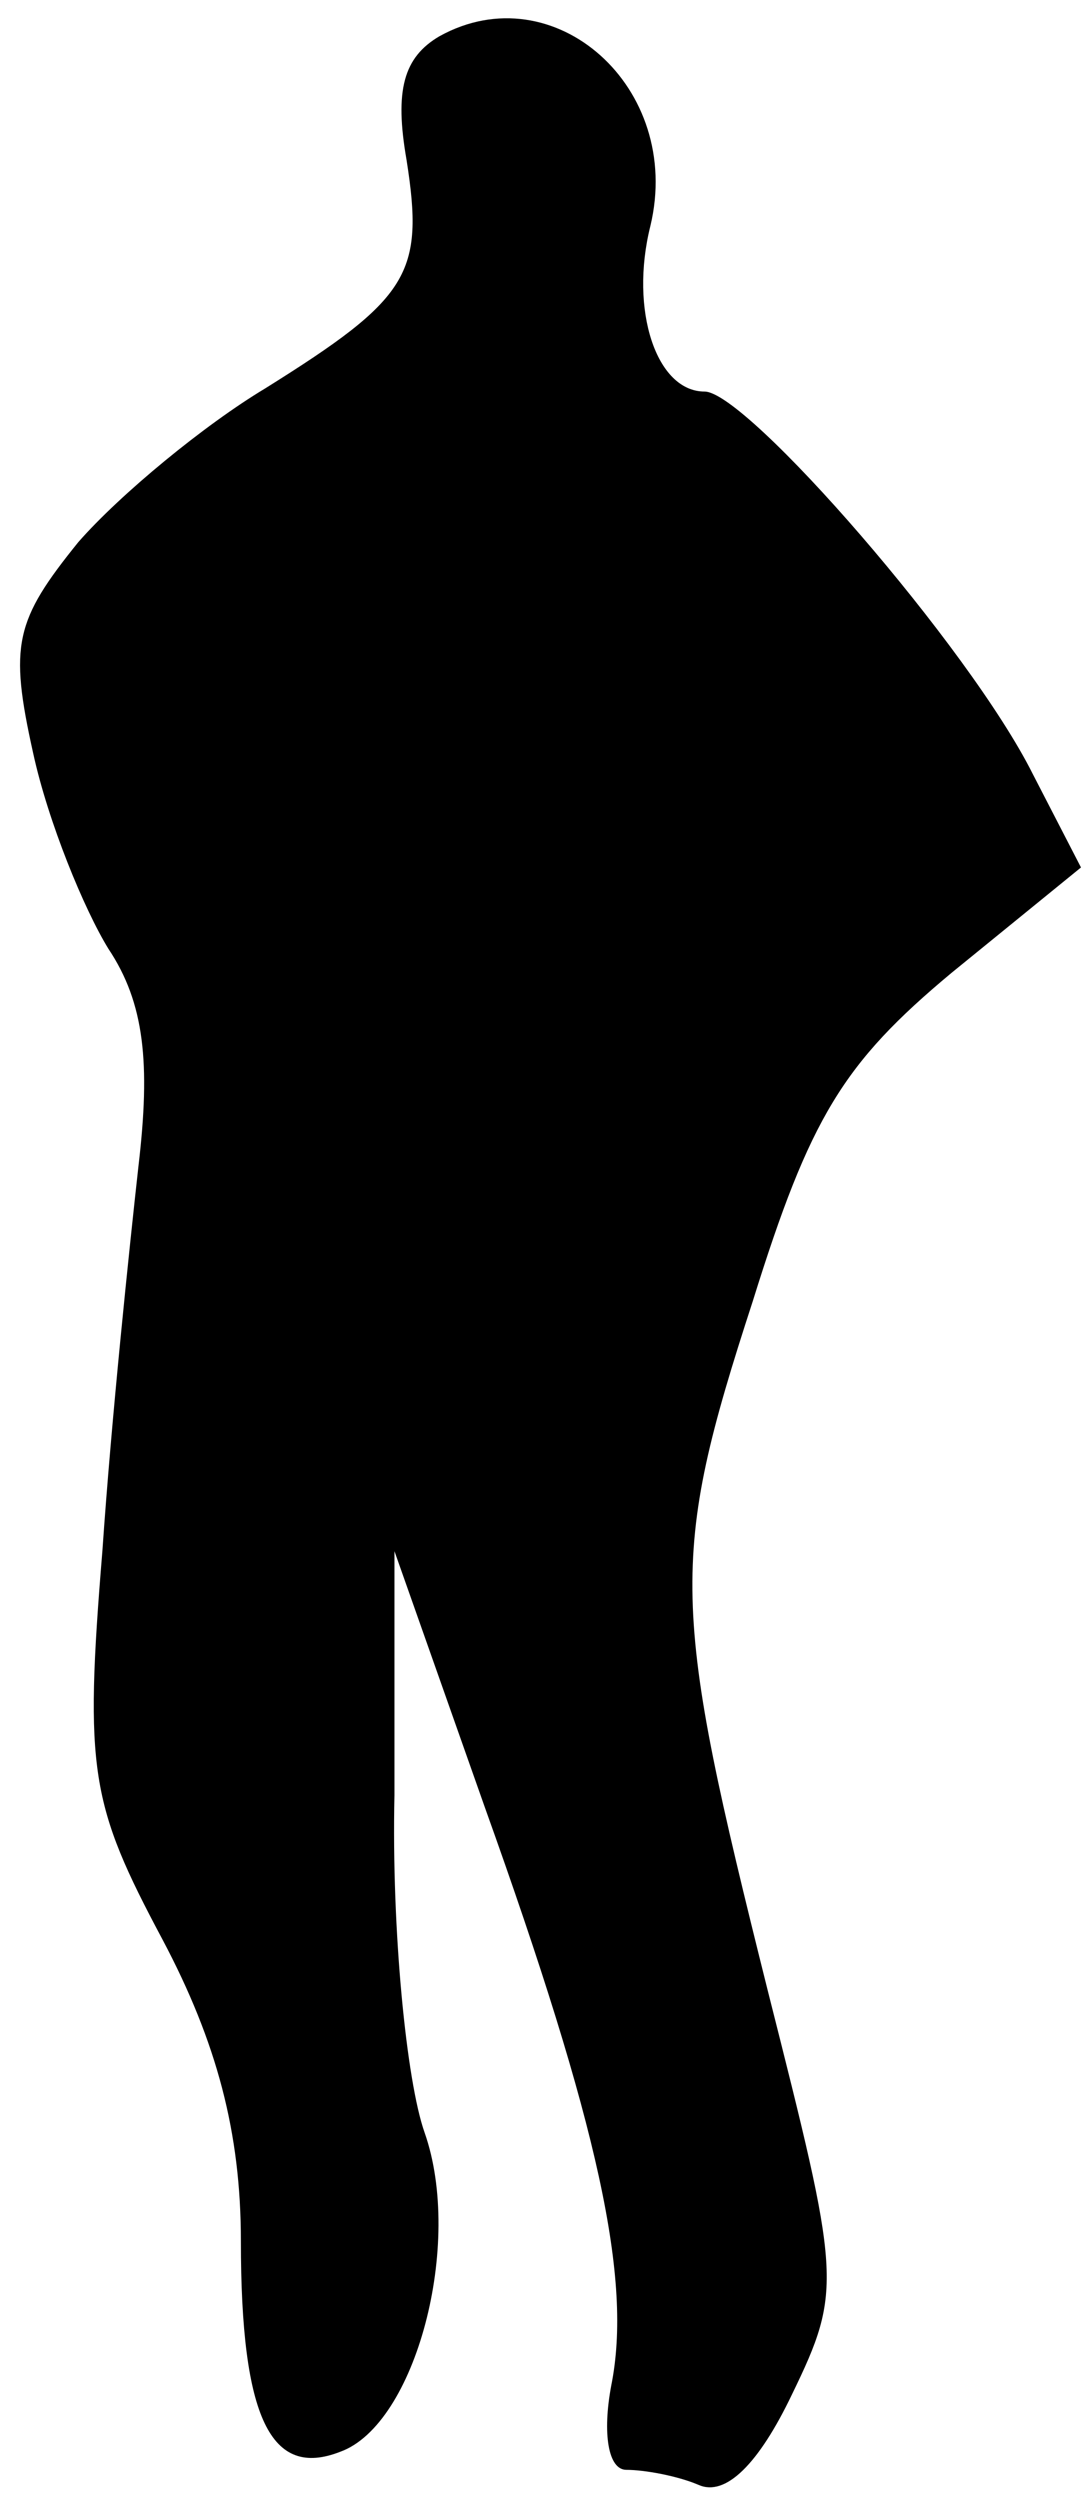 <?xml version="1.0" standalone="no"?>
<!DOCTYPE svg PUBLIC "-//W3C//DTD SVG 20010904//EN"
 "http://www.w3.org/TR/2001/REC-SVG-20010904/DTD/svg10.dtd">
<svg version="1.0" xmlns="http://www.w3.org/2000/svg"
 width="36pt" height="83pt" viewBox="0 0 36 83"
 preserveAspectRatio="xMidYMid meet">
<g transform="translate(0,83) scale(0.1,-0.1)"
fill="#000000" stroke="none">
<path fill="#000000" stroke="none" d="M146 818 c-12 -7 -15 -18 -11 -41 6
-38 1 -46 -47 -76 -20 -12 -48 -35 -62 -51 -21 -26 -23 -34 -15 -70 5 -23 17
-52 25 -65 12 -18 14 -38 10 -72 -3 -27 -9 -84 -12 -128 -6 -73 -4 -84 20
-129 18 -34 26 -64 26 -100 0 -59 10 -79 33 -70 25 9 41 69 28 106 -6 17 -11
67 -10 112 l0 81 30 -85 c38 -106 49 -157 42 -192 -3 -16 -1 -28 5 -28 6 0 17
-2 24 -5 9 -4 20 7 31 30 17 35 16 39 -8 134 -32 128 -33 143 -5 229 19 61 30
79 66 109 l43 35 -16 31 c-21 42 -95 127 -109 127 -16 0 -25 27 -18 55 11 46
-32 84 -70 63z"/>
</g>
</svg>
